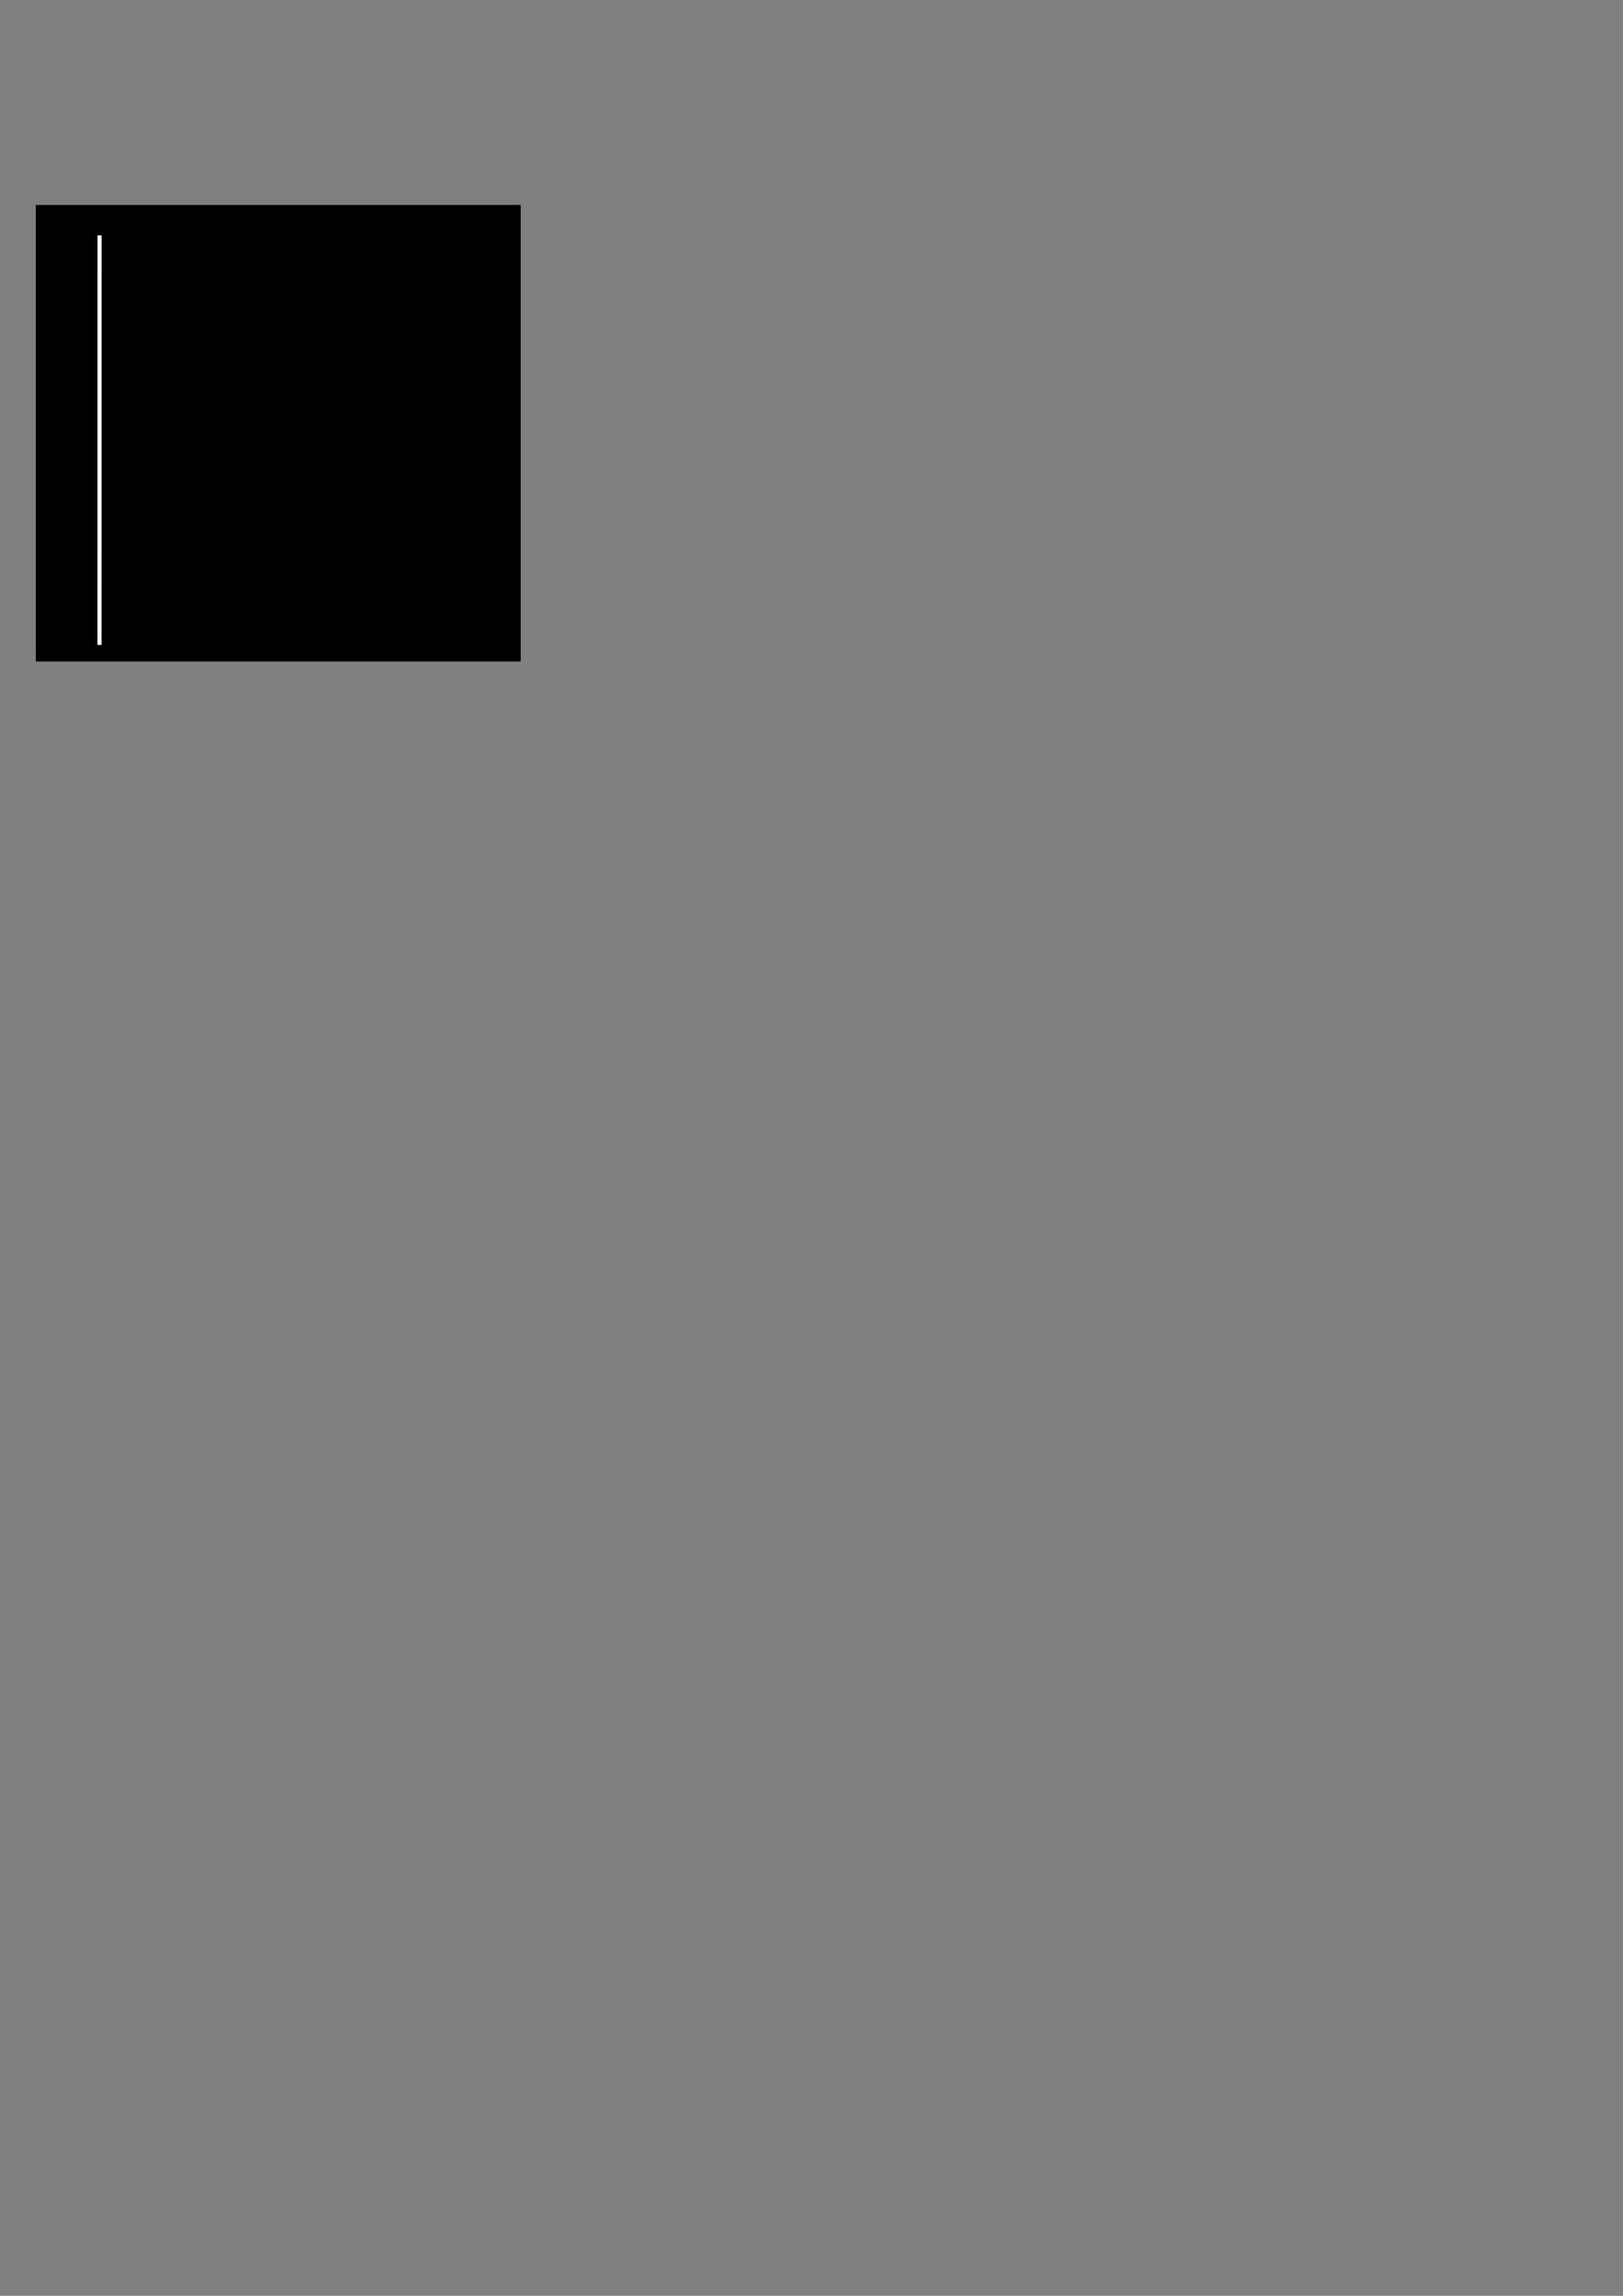 <?xml version="1.0" encoding="UTF-8" standalone="no"?>
<!-- Created with Inkscape (http://www.inkscape.org/) -->

<svg
   xmlns:dc="http://purl.org/dc/elements/1.1/"
   xmlns:cc="http://creativecommons.org/ns#"
   xmlns:rdf="http://www.w3.org/1999/02/22-rdf-syntax-ns#"
   xmlns:svg="http://www.w3.org/2000/svg"
   xmlns="http://www.w3.org/2000/svg"
   xmlns:sodipodi="http://sodipodi.sourceforge.net/DTD/sodipodi-0.dtd"
   xmlns:inkscape="http://www.inkscape.org/namespaces/inkscape"
   width="210mm"
   height="297mm"
   id="svg2"
   version="1.1"
   inkscape:version="0.48.3.1 r9886"
   sodipodi:docname="Neues Dokument 1">
  <rect width="100%" height="100%" fill="#808080" stroke="none"/>
  <defs
     id="defs4">
    <inkscape:path-effect
       effect="spiro"
       id="path-effect3776"
       is_visible="true" />
    <inkscape:path-effect
       effect="spiro"
       id="path-effect3772"
       is_visible="true" />
  </defs>
  <sodipodi:namedview
     id="base"
     pagecolor="#ffffff"
     bordercolor="#666666"
     borderopacity="1.0"
     inkscape:pageopacity="0.0"
     inkscape:pageshadow="2"
     inkscape:zoom="2.8"
     inkscape:cx="178.56273"
     inkscape:cy="863.61945"
     inkscape:document-units="px"
     inkscape:current-layer="layer1"
     showgrid="false"
     inkscape:snap-bbox="true"
     inkscape:object-paths="true"
     inkscape:window-width="1920"
     inkscape:window-height="1008"
     inkscape:window-x="0"
     inkscape:window-y="25"
     inkscape:window-maximized="1">
    <inkscape:grid
       type="xygrid"
       id="grid2988" />
  </sodipodi:namedview>
  <g
     inkscape:label="Ebene 1"
     inkscape:groupmode="layer"
     id="layer1">
    <path
       style="fill:#800000;stroke:#ffffff;stroke-width:2;stroke-miterlimit:0.3;stroke-opacity:1;stroke-dasharray:8,8;stroke-dashoffset:3.8"
       d="m 48.571,115.219 200,0 0,50 c 0,0 -43.262,11.538 -42.65,48.276 0.578,34.717 42.65,51.724 42.65,51.724 l 0,50 -200,0 z"
       id="rect2985"
       inkscape:connector-curvature="0"
       sodipodi:nodetypes="cccscccc"
       inkscape:export-filename="/home/erikre/adventskalender/static/closed.png"
       inkscape:export-xdpi="600"
       inkscape:export-ydpi="600" />
    <flowRoot
       xml:space="preserve"
       id="flowRoot3762"
       style="font-size:40px;font-style:normal;font-variant:normal;font-weight:normal;font-stretch:normal;line-height:125%;letter-spacing:0px;word-spacing:0px;fill:#000000;fill-opacity:1;stroke:none;font-family:Arial;-inkscape-font-specification:Arial"><flowRegion
         id="flowRegion3764"><rect
           id="rect3766"
           width="237.143"
           height="223.214"
           x="17.5"
           y="100.219" /></flowRegion><flowPara
         id="flowPara3768" /></flowRoot>    <path
       style="fill:#ffffff;stroke:#ffffff;stroke-width:2;stroke-linecap:square;stroke-linejoin:round;stroke-miterlimit:4;stroke-opacity:1;stroke-dasharray:none"
       d="m 48.693,116.072 -0.032,198.28"
       id="path3774"
       inkscape:path-effect="#path-effect3776"
       inkscape:original-d="m 48.692509,116.07164 -0.03157,198.27957"
       inkscape:connector-curvature="0"
       inkscape:export-filename="/home/erikre/adventskalender/static/closed.png"
       inkscape:export-xdpi="600"
       inkscape:export-ydpi="600" />
  </g>
</svg>
